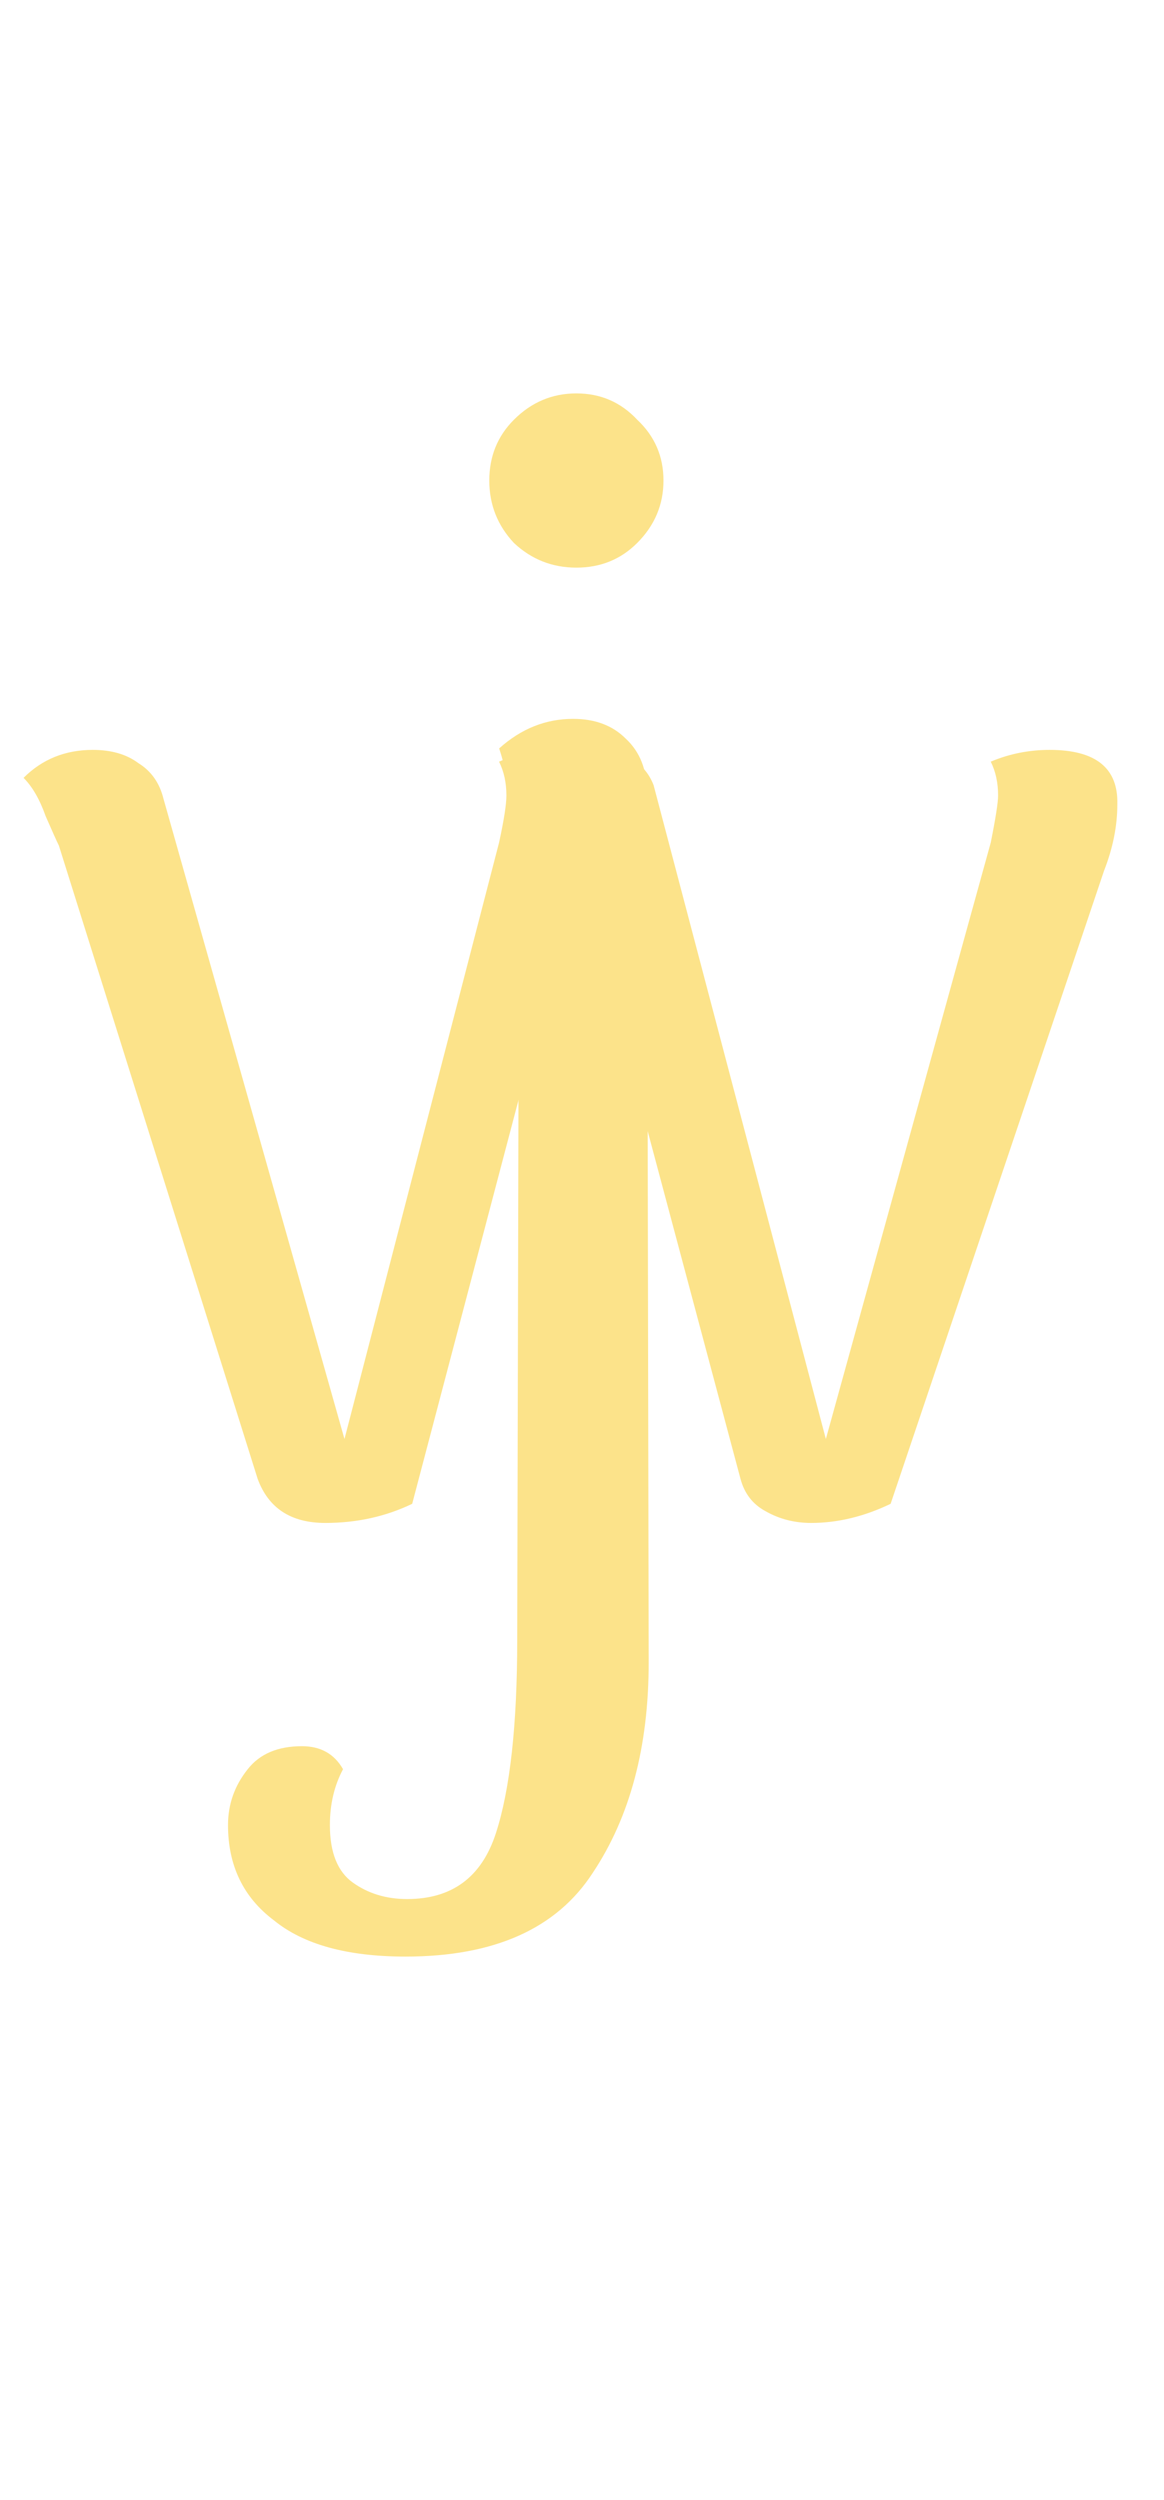 <svg width="68" height="146" viewBox="0 0 68 146" fill="none" xmlns="http://www.w3.org/2000/svg">
<path d="M19.006 88.946C16.999 88.946 15.681 88.086 15.05 86.366L3.44 49.386C3.325 49.157 3.067 48.583 2.666 47.666C2.322 46.691 1.892 45.946 1.376 45.43C2.465 44.341 3.813 43.796 5.418 43.796C6.507 43.796 7.396 44.054 8.084 44.57C8.829 45.029 9.317 45.717 9.546 46.634L20.124 84.044L29.154 49.214C29.441 47.895 29.584 46.978 29.584 46.462C29.584 45.717 29.441 45.057 29.154 44.484C30.473 43.911 32.021 43.624 33.798 43.624C36.149 43.624 37.611 44.369 38.184 45.86L48.246 84.044L57.878 49.214C58.165 47.781 58.308 46.863 58.308 46.462C58.308 45.717 58.165 45.057 57.878 44.484C58.967 44.025 60.114 43.796 61.318 43.796C64.013 43.796 65.331 44.857 65.274 46.978C65.274 48.239 65.016 49.529 64.5 50.848L52.03 87.828C50.482 88.573 48.934 88.946 47.386 88.946C46.411 88.946 45.523 88.717 44.72 88.258C43.975 87.857 43.487 87.226 43.258 86.366L33.798 50.934L24.08 87.828C22.532 88.573 20.841 88.946 19.006 88.946Z" fill="#FCE38A"/>
<path d="M33.672 33.152C32.264 33.152 31.048 32.672 30.024 31.712C29.064 30.688 28.584 29.472 28.584 28.064C28.584 26.656 29.064 25.472 30.024 24.512C31.048 23.488 32.264 22.976 33.672 22.976C35.08 22.976 36.264 23.488 37.224 24.512C38.248 25.472 38.76 26.656 38.76 28.064C38.76 29.472 38.248 30.688 37.224 31.712C36.264 32.672 35.08 33.152 33.672 33.152ZM23.688 114.272C20.296 114.272 17.736 113.568 16.008 112.16C14.216 110.816 13.32 108.96 13.32 106.592C13.32 105.376 13.704 104.288 14.472 103.328C15.176 102.432 16.232 101.984 17.64 101.984C18.728 101.984 19.528 102.432 20.04 103.328C19.528 104.288 19.272 105.376 19.272 106.592C19.272 108.192 19.72 109.312 20.616 109.952C21.512 110.592 22.568 110.912 23.784 110.912C26.408 110.912 28.136 109.632 28.968 107.072C29.8 104.512 30.216 100.736 30.216 95.744L30.312 54.08C30.312 49.472 29.928 46.016 29.16 43.712C30.44 42.56 31.88 41.984 33.48 41.984C34.76 41.984 35.784 42.368 36.552 43.136C37.384 43.904 37.8 44.96 37.8 46.304L37.896 97.088C37.896 102.016 36.808 106.112 34.632 109.376C32.52 112.64 28.872 114.272 23.688 114.272Z" fill="#FCE38A"/>
</svg>
